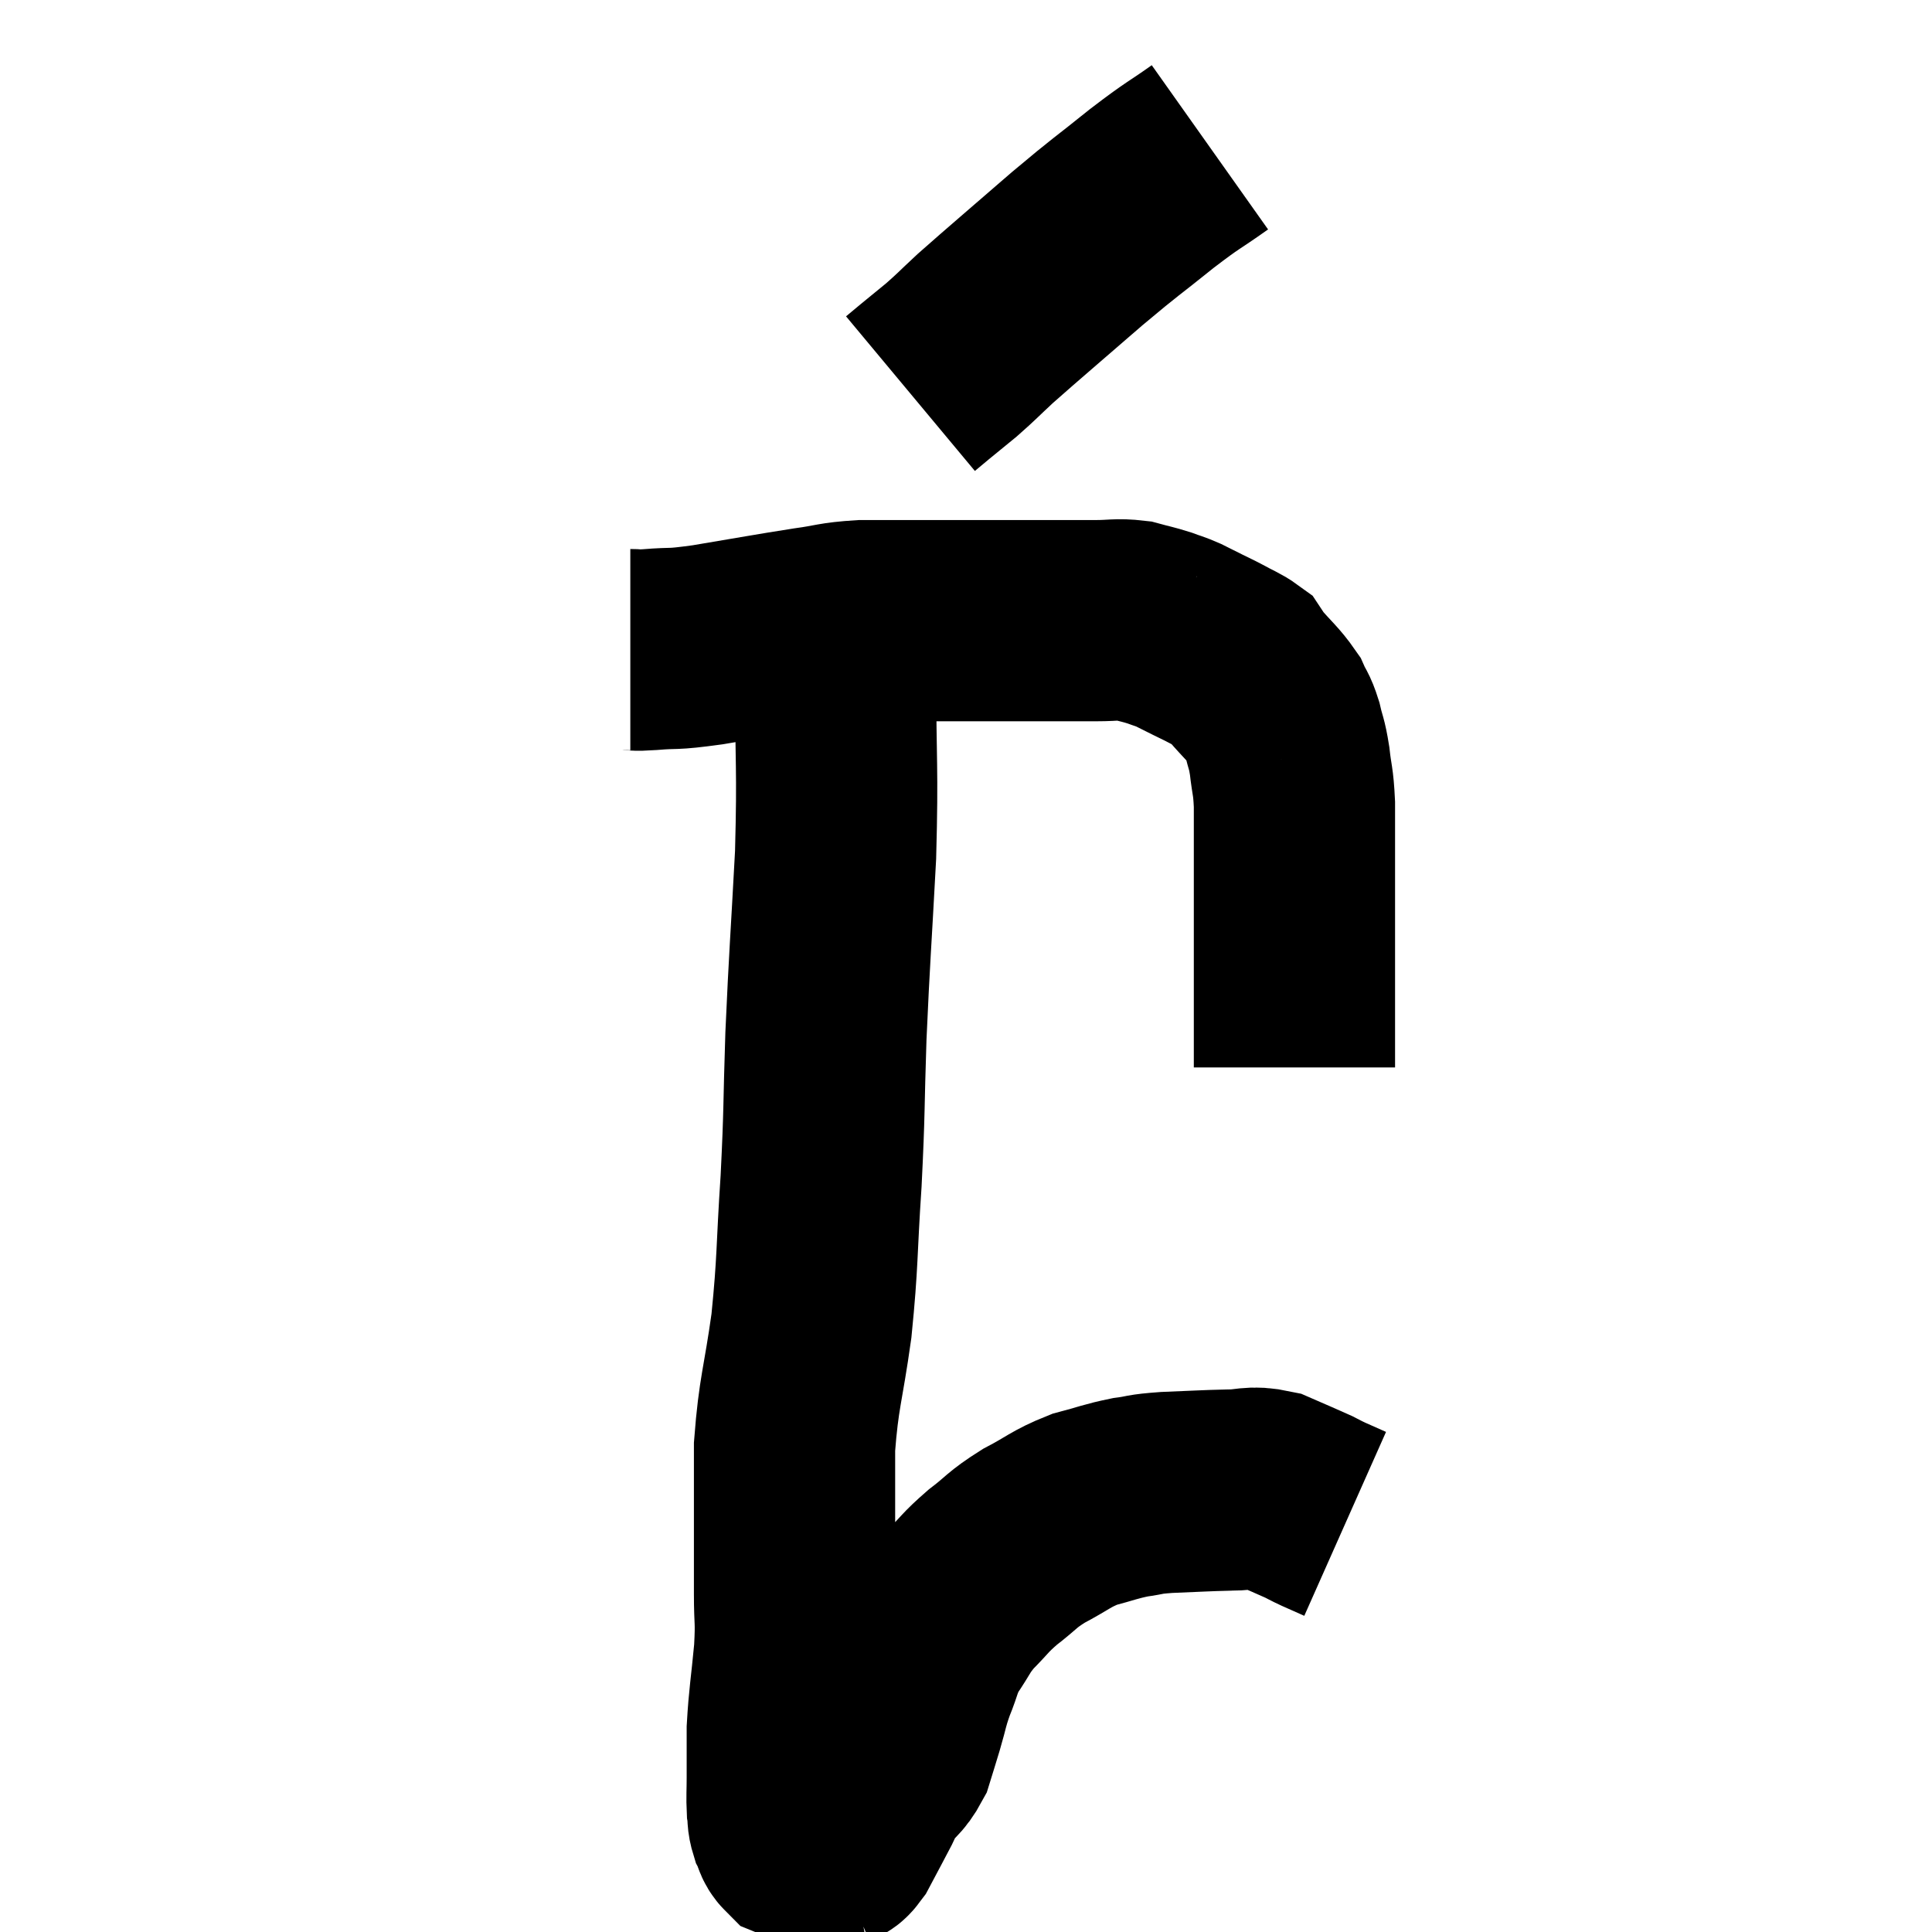 <svg width="48" height="48" viewBox="0 0 48 48" xmlns="http://www.w3.org/2000/svg"><path d="M 15.66 16.14 C 15.9 16.14, 15.66 16.17, 16.14 16.14 C 16.86 16.08, 16.59 16.155, 17.58 16.02 C 18.84 15.81, 19.14 15.75, 20.1 15.6 C 20.76 15.51, 20.715 15.465, 21.42 15.42 C 22.17 15.42, 22.32 15.42, 22.92 15.42 C 23.37 15.42, 23.28 15.42, 23.82 15.42 C 24.45 15.42, 24.465 15.42, 25.08 15.42 C 25.68 15.42, 25.74 15.42, 26.28 15.42 C 26.76 15.42, 26.775 15.42, 27.24 15.42 C 27.69 15.42, 27.75 15.375, 28.14 15.42 C 28.47 15.51, 28.515 15.51, 28.8 15.6 C 29.04 15.69, 29.04 15.675, 29.28 15.78 C 29.52 15.9, 29.52 15.9, 29.76 16.02 C 30 16.14, 29.985 16.125, 30.24 16.26 C 30.51 16.41, 30.615 16.44, 30.78 16.56 C 30.84 16.65, 30.69 16.485, 30.9 16.74 C 31.26 17.16, 31.38 17.235, 31.62 17.58 C 31.74 17.85, 31.755 17.79, 31.86 18.12 C 31.95 18.51, 31.965 18.435, 32.04 18.9 C 32.1 19.44, 32.13 19.365, 32.16 19.98 C 32.16 20.67, 32.16 20.79, 32.16 21.36 C 32.16 21.81, 32.16 21.735, 32.16 22.26 C 32.16 22.86, 32.16 22.965, 32.16 23.46 C 32.16 23.85, 32.16 23.895, 32.16 24.24 C 32.16 24.54, 32.16 24.54, 32.16 24.84 C 32.16 25.14, 32.16 25.05, 32.16 25.44 C 32.16 25.92, 32.16 26.13, 32.16 26.4 C 32.16 26.46, 32.16 26.49, 32.16 26.52 C 32.16 26.52, 32.16 26.52, 32.16 26.52 L 32.16 26.52" fill="none" stroke="black" stroke-width="5"></path><path d="M 30.06 3.66 C 29.34 4.17, 29.445 4.05, 28.62 4.68 C 27.69 5.43, 27.795 5.31, 26.76 6.18 C 25.62 7.17, 25.26 7.47, 24.48 8.16 C 24.06 8.55, 24.015 8.61, 23.64 8.94 C 23.31 9.21, 23.235 9.27, 22.98 9.48 C 22.8 9.63, 22.71 9.705, 22.62 9.78 C 22.62 9.78, 22.62 9.78, 22.62 9.78 C 22.62 9.78, 22.62 9.78, 22.62 9.78 C 22.62 9.78, 22.62 9.78, 22.62 9.78 L 22.62 9.78" fill="none" stroke="black" stroke-width="5"></path><path d="M 20.82 15.24 C 20.79 16.02, 20.775 15.3, 20.76 16.8 C 20.76 19.02, 20.82 19.005, 20.76 21.24 C 20.64 23.49, 20.61 23.715, 20.52 25.74 C 20.46 27.54, 20.49 27.54, 20.4 29.34 C 20.28 31.14, 20.325 31.29, 20.16 32.94 C 19.95 34.44, 19.845 34.575, 19.74 35.94 C 19.74 37.17, 19.74 37.485, 19.74 38.4 C 19.74 39, 19.74 38.94, 19.74 39.6 C 19.74 40.32, 19.785 40.2, 19.74 41.04 C 19.65 42, 19.605 42.18, 19.56 42.96 C 19.56 43.56, 19.56 43.665, 19.56 44.16 C 19.56 44.55, 19.545 44.64, 19.56 44.94 C 19.59 45.15, 19.56 45.165, 19.62 45.36 C 19.71 45.54, 19.68 45.6, 19.8 45.72 C 19.95 45.78, 19.95 45.81, 20.1 45.84 C 20.25 45.84, 20.28 45.84, 20.4 45.84 C 20.49 45.84, 20.535 45.84, 20.58 45.84 C 20.58 45.84, 20.505 45.87, 20.58 45.84 C 20.73 45.78, 20.67 46.005, 20.88 45.72 C 21.15 45.21, 21.225 45.075, 21.42 44.7 C 21.54 44.46, 21.465 44.505, 21.66 44.22 C 21.93 43.89, 22.005 43.92, 22.2 43.56 C 22.32 43.17, 22.305 43.23, 22.44 42.78 C 22.59 42.27, 22.56 42.27, 22.74 41.76 C 22.95 41.25, 22.89 41.235, 23.16 40.74 C 23.49 40.26, 23.445 40.23, 23.82 39.78 C 24.24 39.36, 24.195 39.345, 24.66 38.94 C 25.17 38.55, 25.11 38.52, 25.68 38.16 C 26.31 37.83, 26.34 37.74, 26.94 37.5 C 27.51 37.35, 27.57 37.305, 28.08 37.2 C 28.53 37.14, 28.365 37.125, 28.98 37.08 C 29.76 37.05, 29.895 37.035, 30.54 37.02 C 31.05 37.02, 31.065 36.915, 31.56 37.02 C 32.04 37.23, 32.19 37.29, 32.52 37.44 C 32.7 37.53, 32.655 37.515, 32.88 37.62 C 33.15 37.74, 33.285 37.8, 33.42 37.86 L 33.42 37.86" fill="none" stroke="black" stroke-width="5"></path></svg>